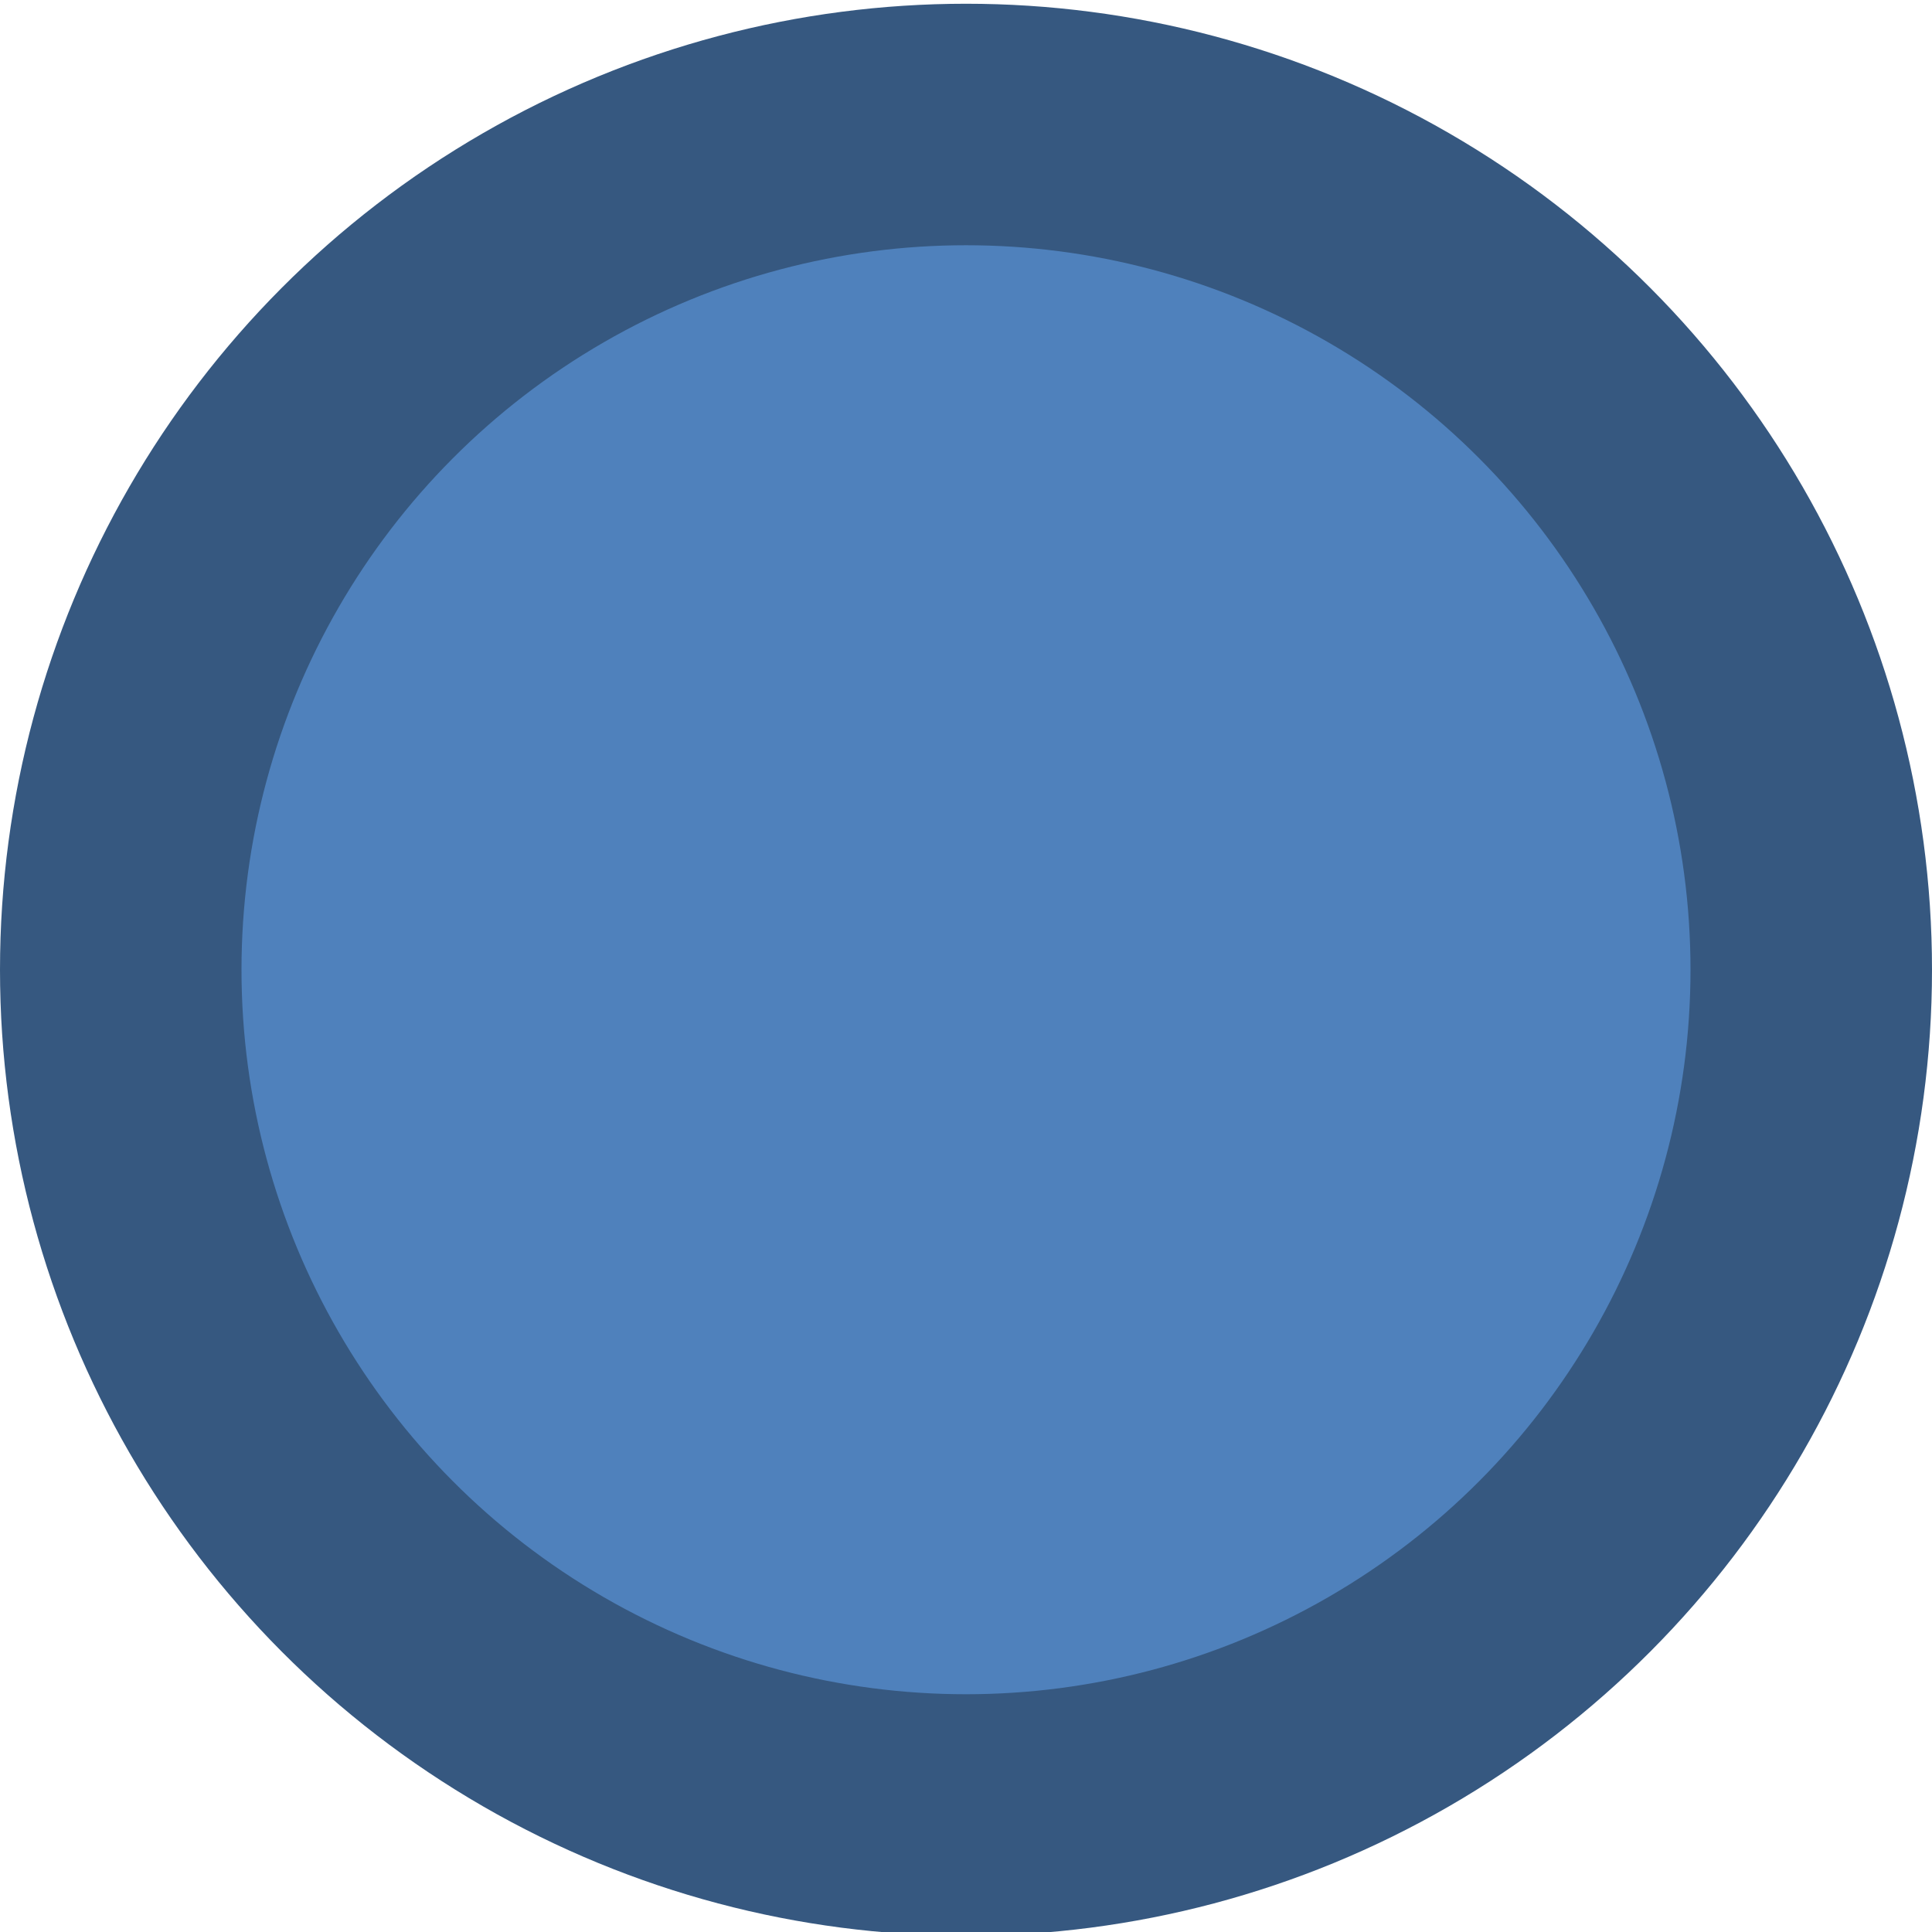 <svg width="32" height="32" xmlns="http://www.w3.org/2000/svg">
 <!-- Created with Method Draw - http://github.com/duopixel/Method-Draw/ -->
 <g>
  <title>Layer 1</title>
  <ellipse stroke="#365880" ry="14" rx="14" id="svg_4" cy="16.062" cx="16" stroke-width="4" fill="#4f81bc"/>
 </g>
</svg>